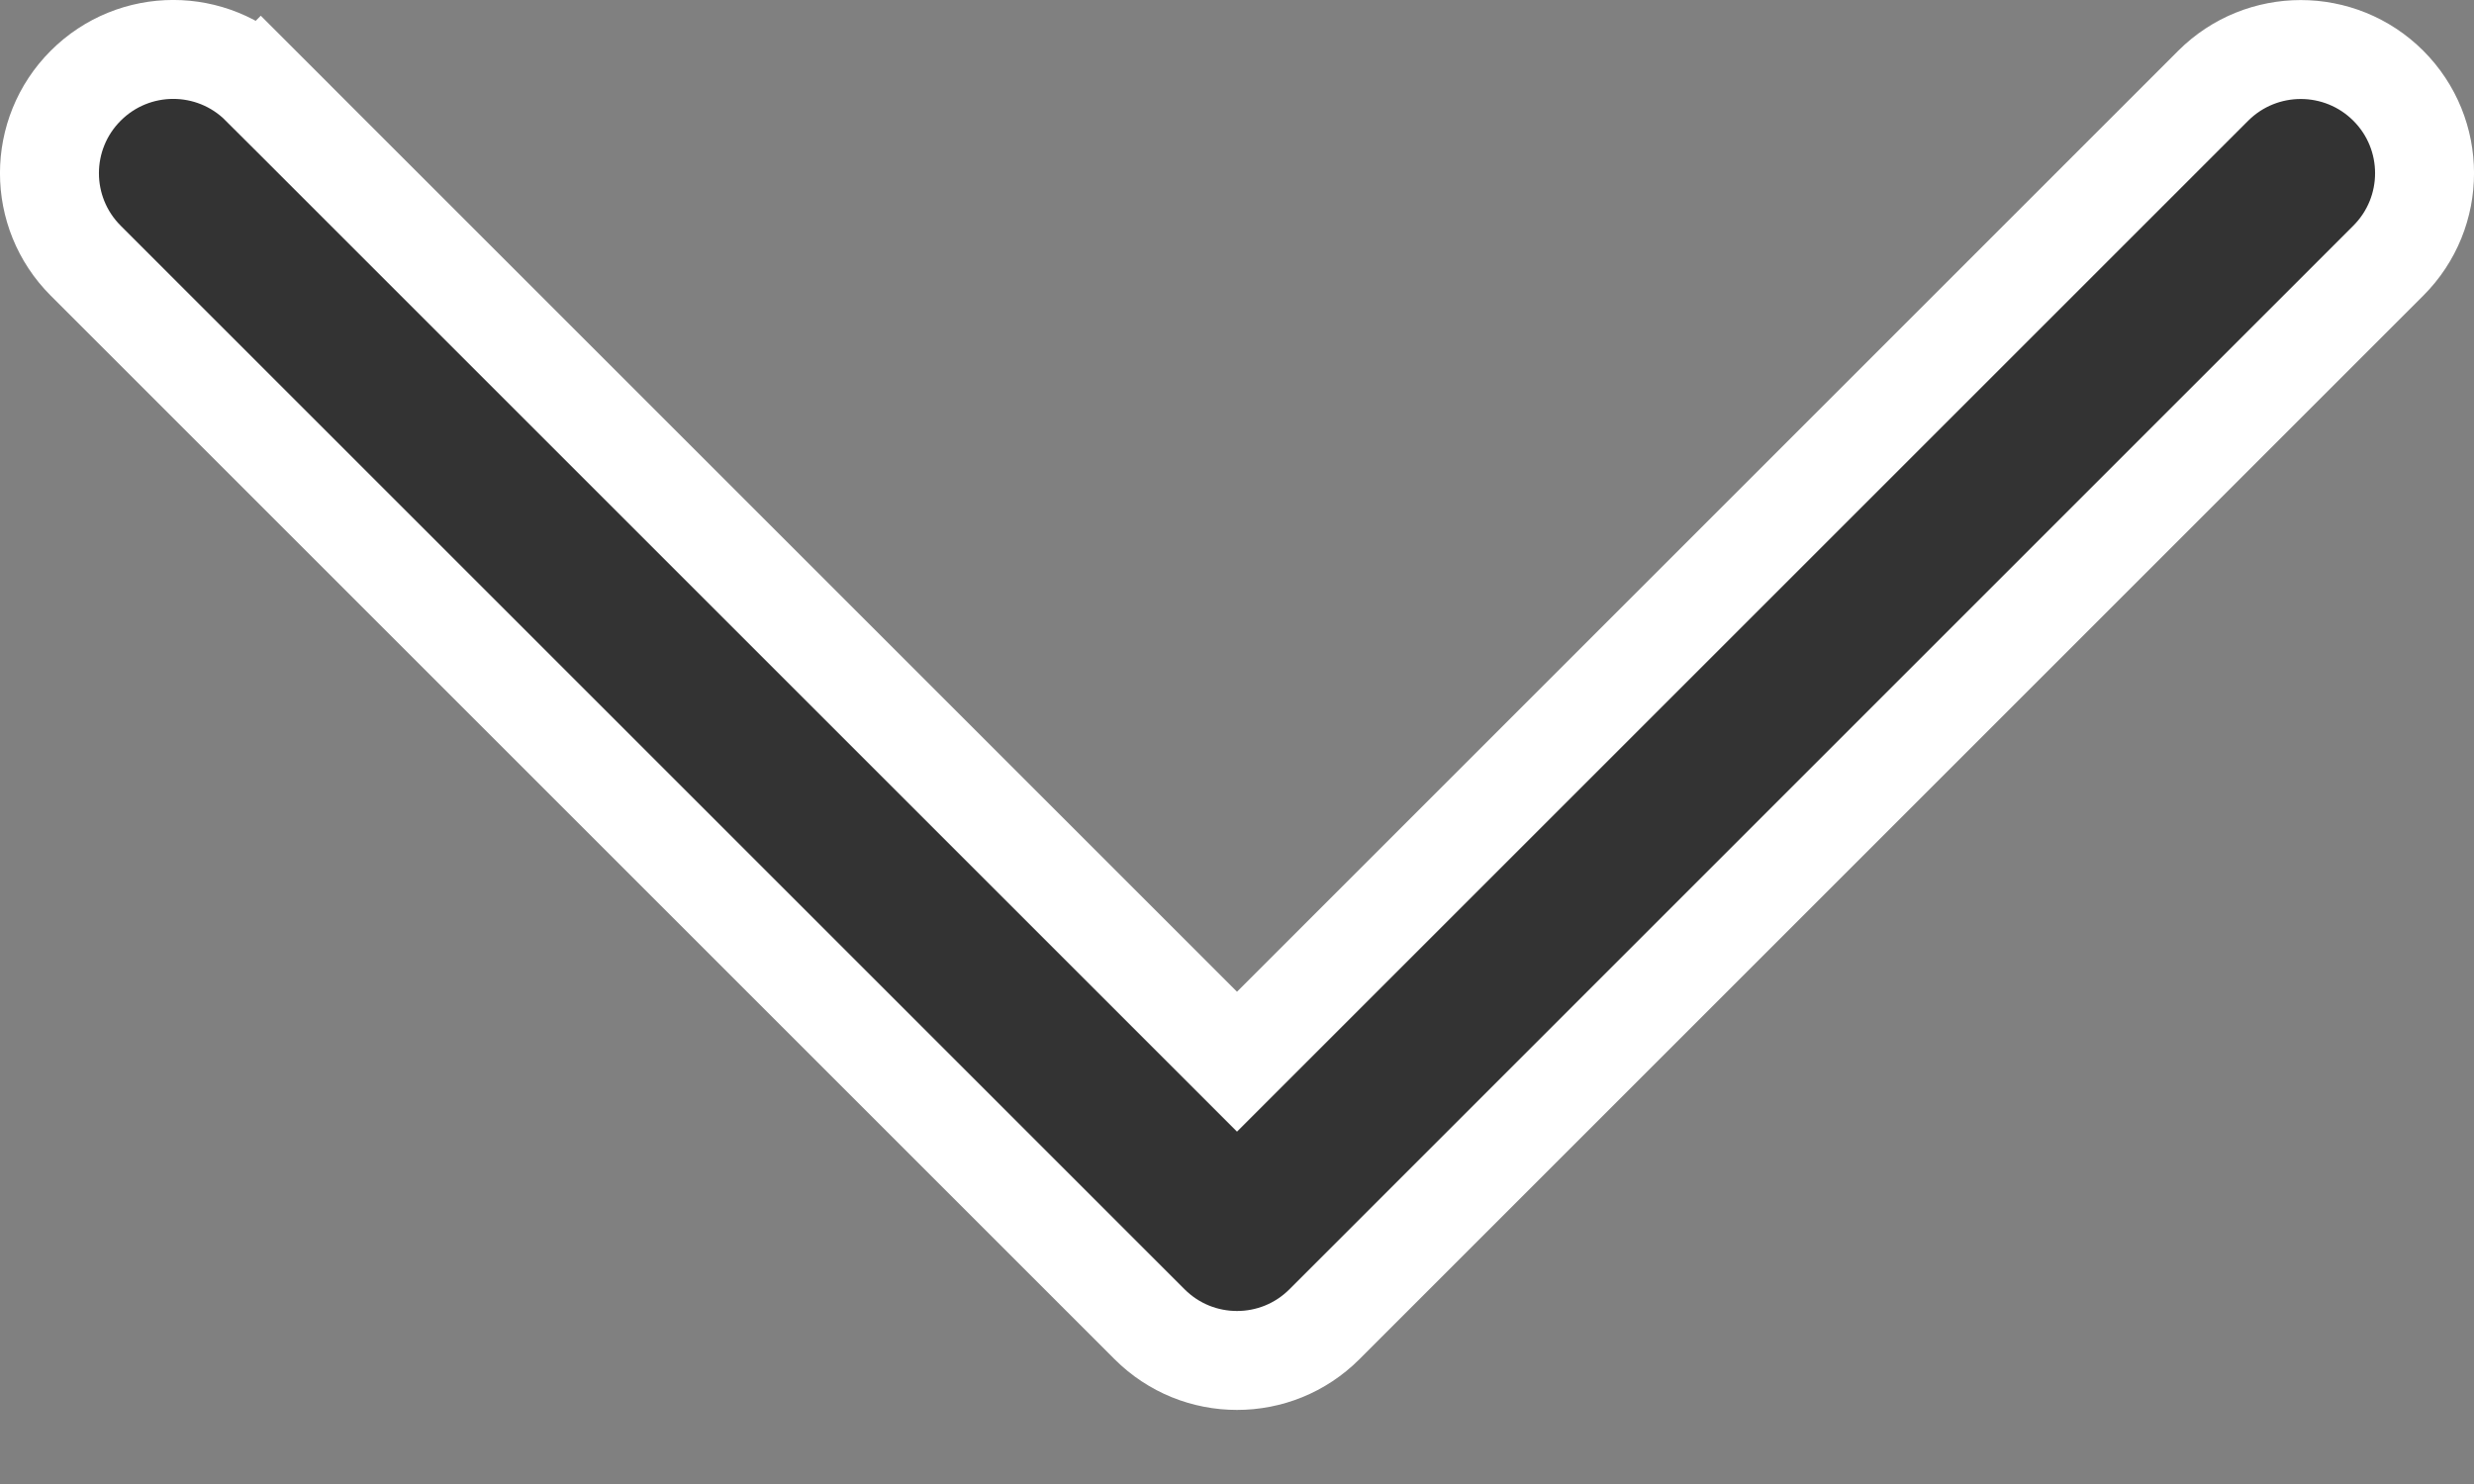 <svg width="20" height="12" viewBox="0 0 20 12" fill="none" xmlns="http://www.w3.org/2000/svg">
<rect x="0" y="0" width="20" height="12" fill="#808080" stroke="none"/>
<path d="M0.693 2.108L0.693 2.108C0.302 1.717 0.302 1.084 0.693 0.693L0.693 0.693C1.084 0.302 1.717 0.302 2.108 0.693L2.391 0.41L2.108 0.693L9.717 8.302L10 8.585L10.283 8.302L17.892 0.693C17.892 0.693 17.892 0.693 17.892 0.693C18.283 0.303 18.916 0.303 19.307 0.693L19.307 0.693C19.698 1.084 19.698 1.717 19.307 2.108L19.307 2.108L10.707 10.708C10.707 10.708 10.707 10.708 10.707 10.708C10.512 10.903 10.257 11.001 10 11.001C9.743 11.001 9.488 10.903 9.293 10.708C9.293 10.708 9.293 10.708 9.293 10.708L0.693 2.108Z" fill="#333333" stroke="white" stroke-width="0.8"/>
</svg>
